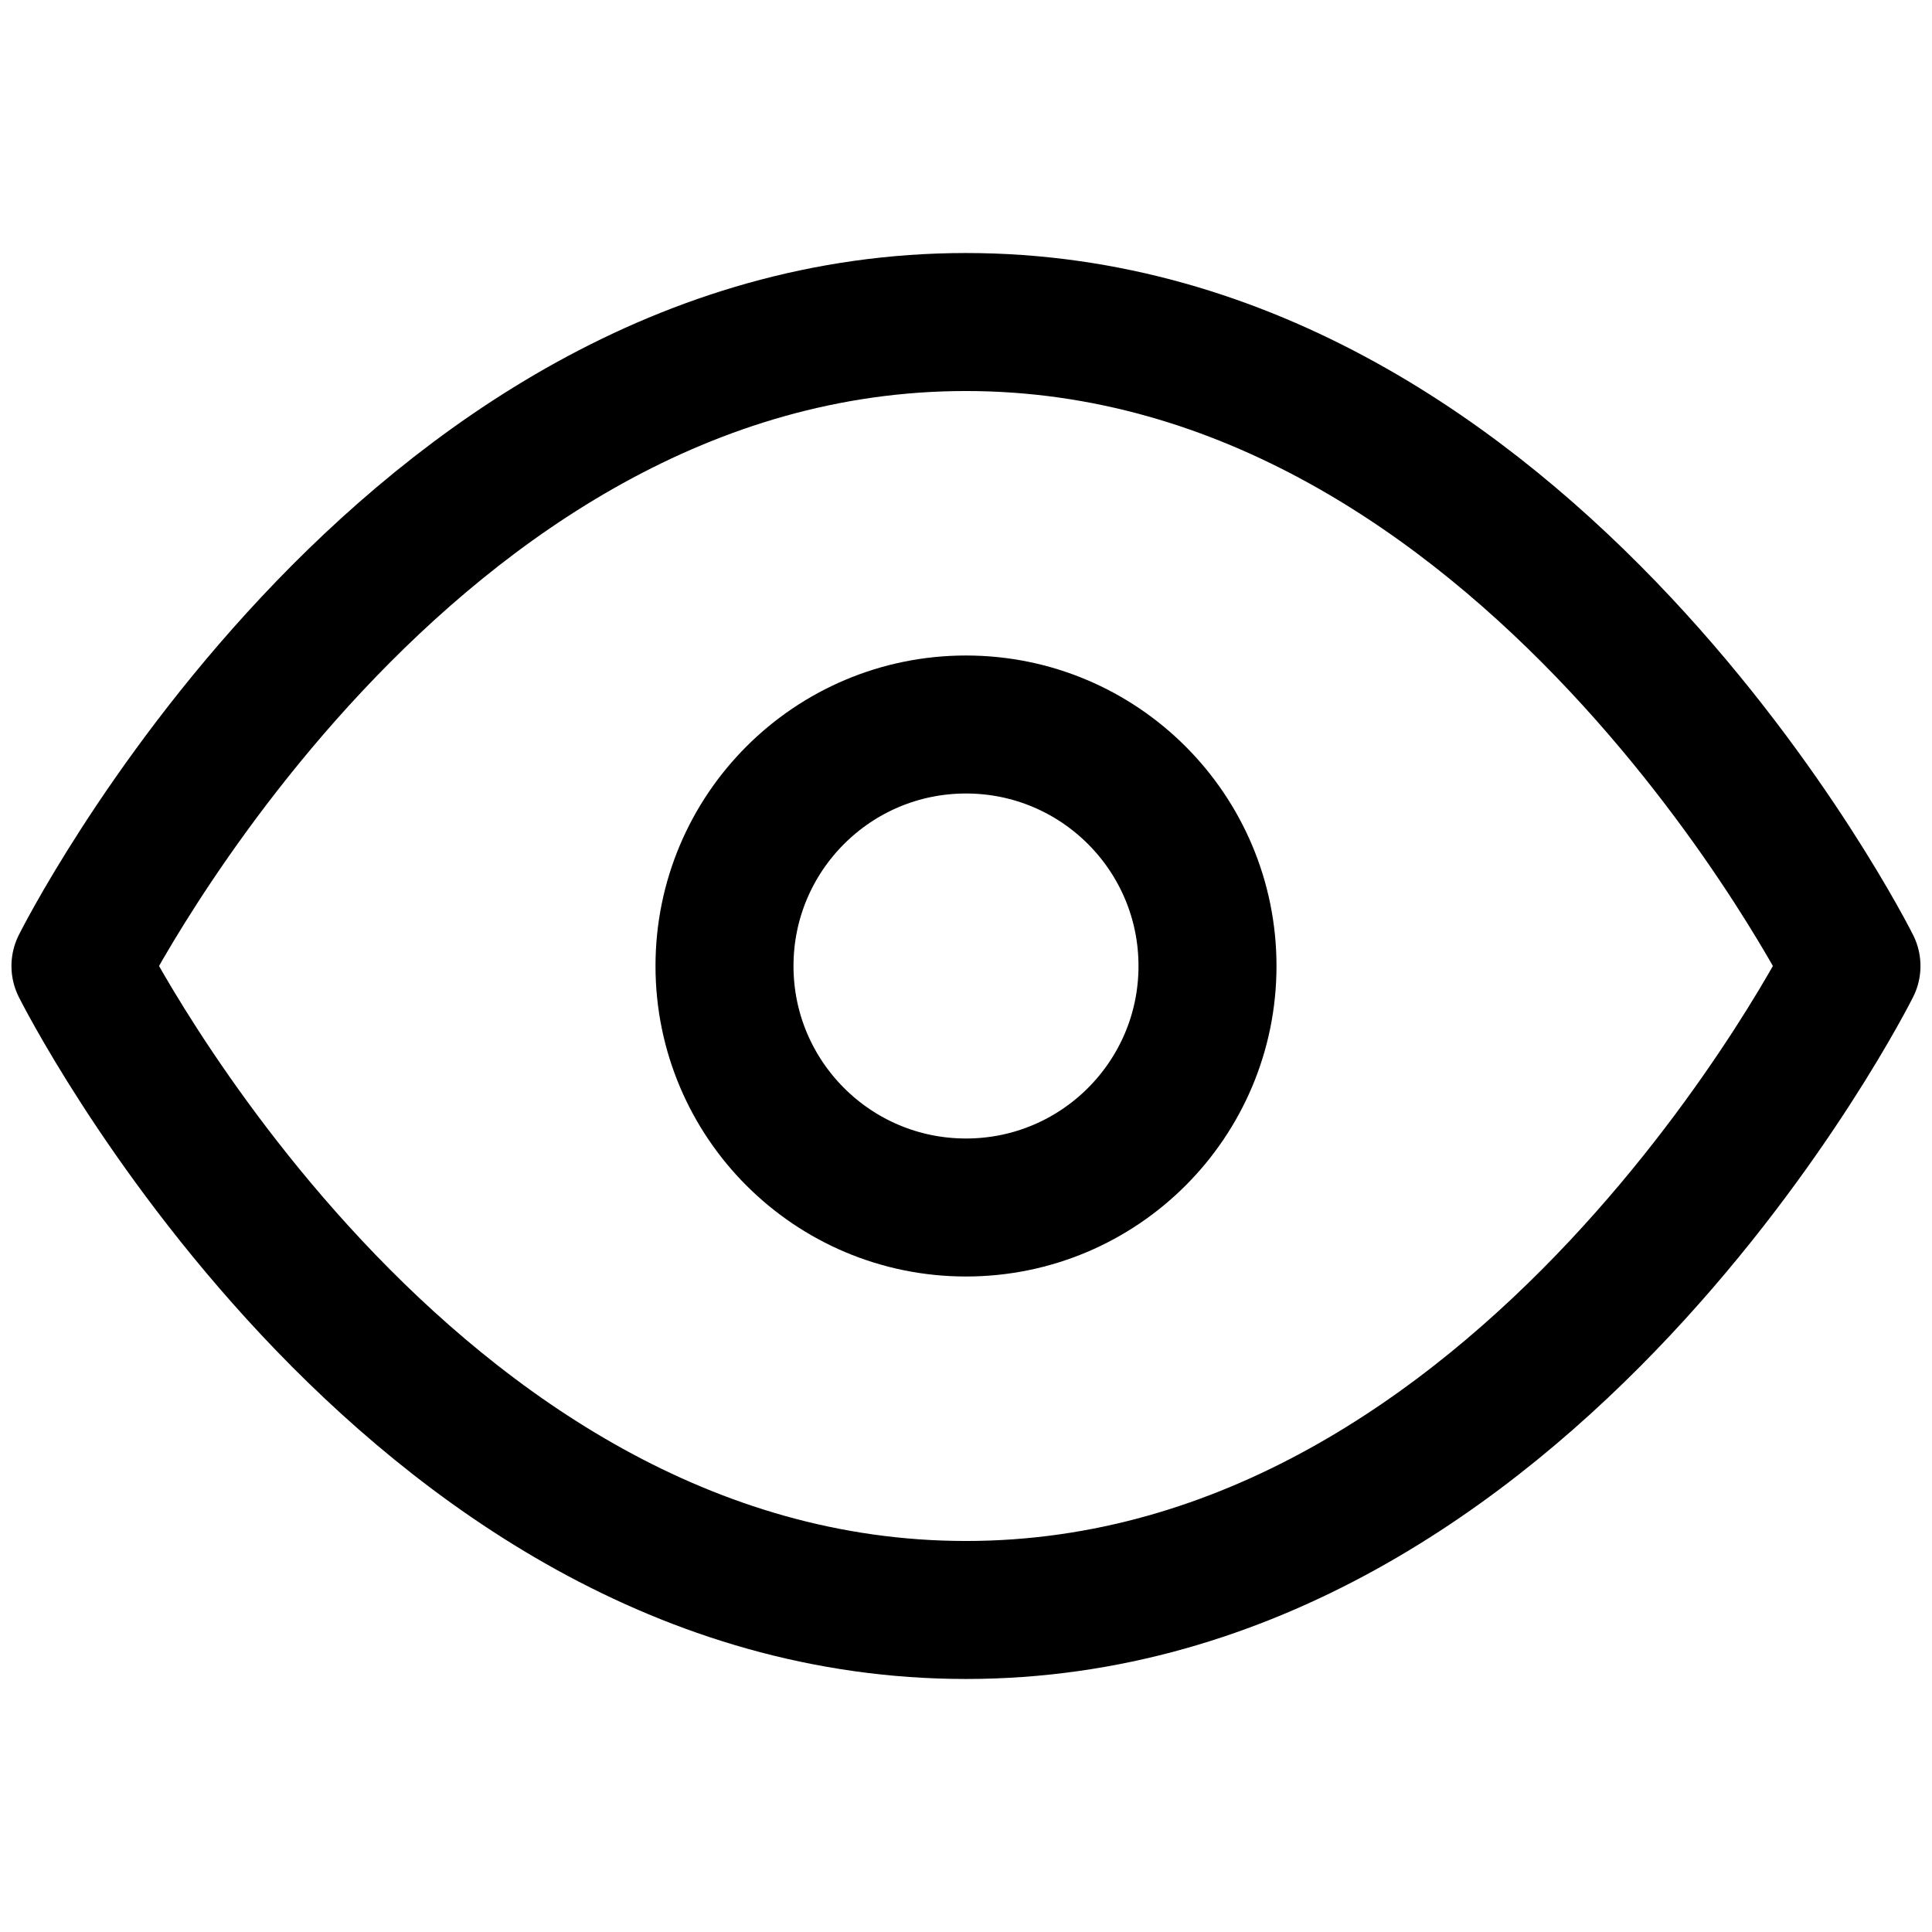 <svg width="28" height="28" viewBox="0 0 28 28" fill="none" xmlns="http://www.w3.org/2000/svg">
<path d="M1.166 14C1.166 14 5.833 4.667 13.999 4.667C22.166 4.667 26.833 14 26.833 14C26.833 14 22.166 23.333 13.999 23.333C5.833 23.333 1.166 14 1.166 14Z" stroke="black" stroke-width="2" stroke-linecap="round" stroke-linejoin="round"/>
<path d="M14 17.5C15.933 17.5 17.5 15.933 17.5 14C17.5 12.067 15.933 10.5 14 10.5C12.067 10.5 10.5 12.067 10.5 14C10.5 15.933 12.067 17.5 14 17.5Z" stroke="black" stroke-width="2" stroke-linecap="round" stroke-linejoin="round"/>
</svg>
